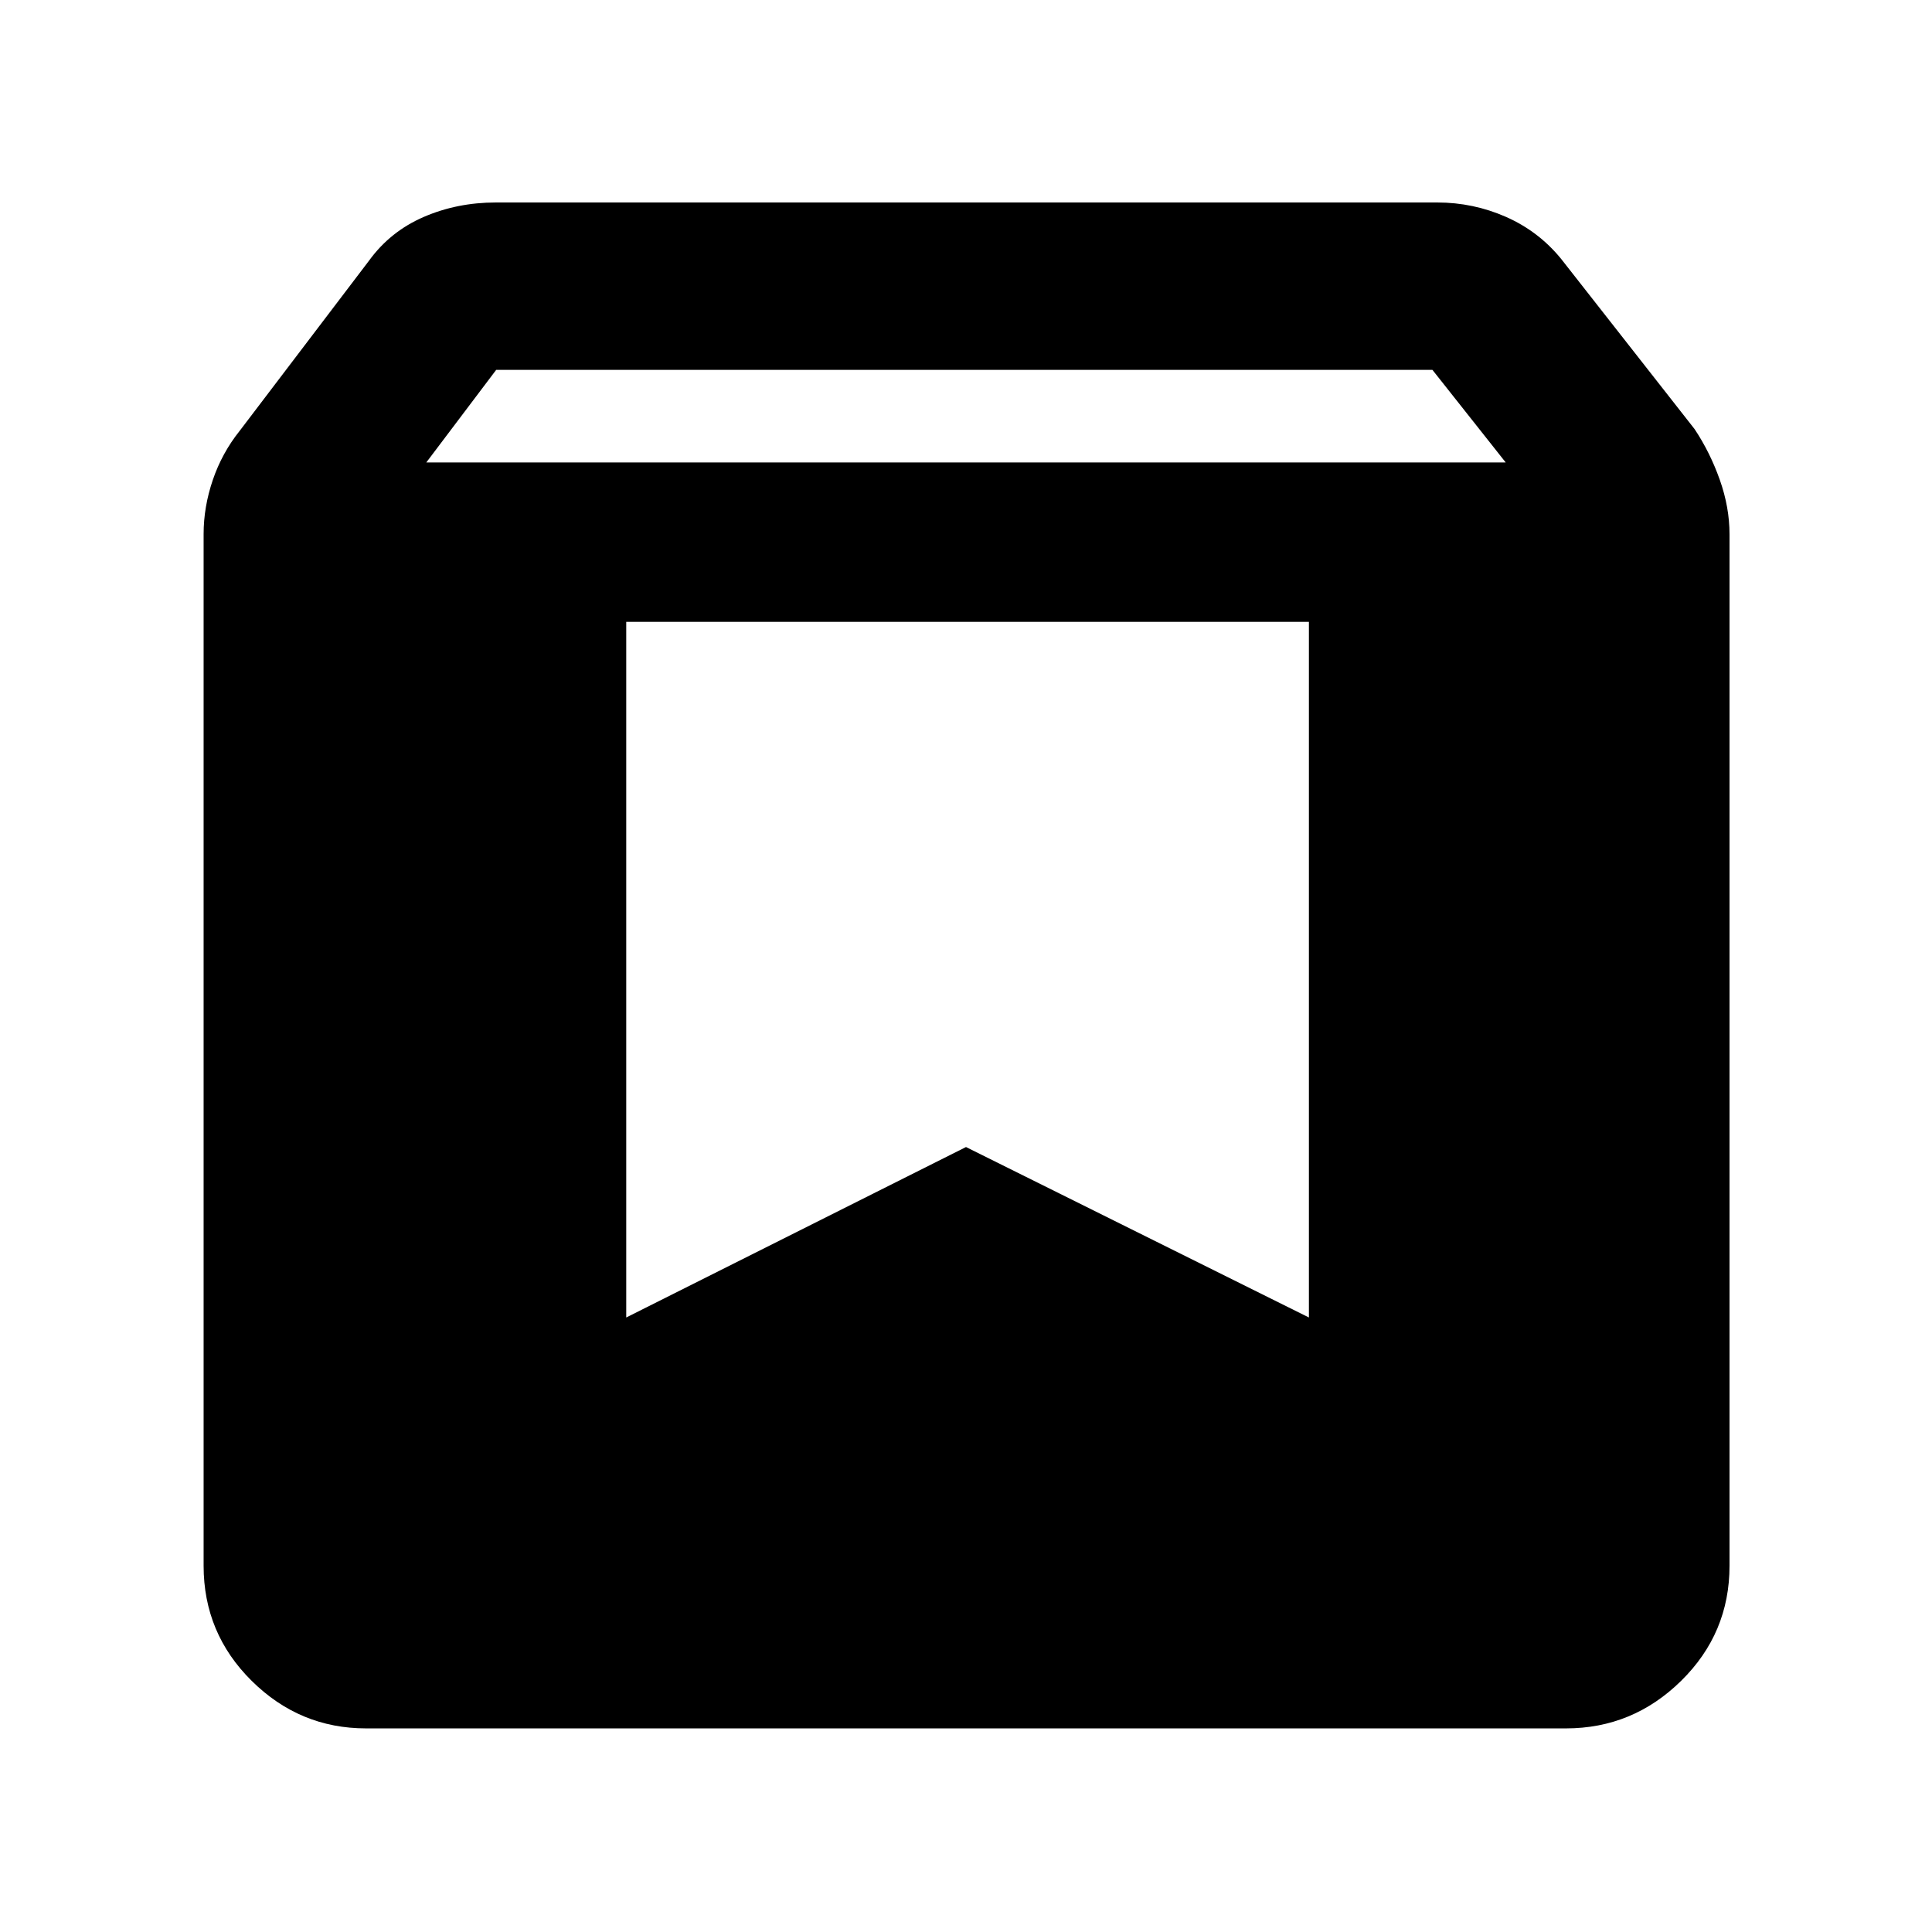 <svg xmlns="http://www.w3.org/2000/svg" height="48" viewBox="0 -960 960 960" width="48"><path d="M181.87-101.174q-32.946 0-56.821-23.633-23.875-23.632-23.875-57.194v-512.607q0-13.478 4.565-26.9 4.565-13.422 13.366-24.424l64.2-84.459q10.537-14.564 27.169-21.782 16.631-7.218 35.918-7.218h467.781q17.854 0 34.078 7.131 16.225 7.132 27.444 20.869l66.33 84.589q7.671 11.516 12.519 25.181 4.847 13.666 4.847 27.144v512.476q0 33.562-24.041 57.194-24.041 23.633-57.22 23.633H181.87Zm29.957-629.043h536.346l-36.409-46H246.552l-34.725 46Zm438.564 79.218H311.174v345.651L480-390.043l170.391 84.695v-345.651Z"/></svg>
